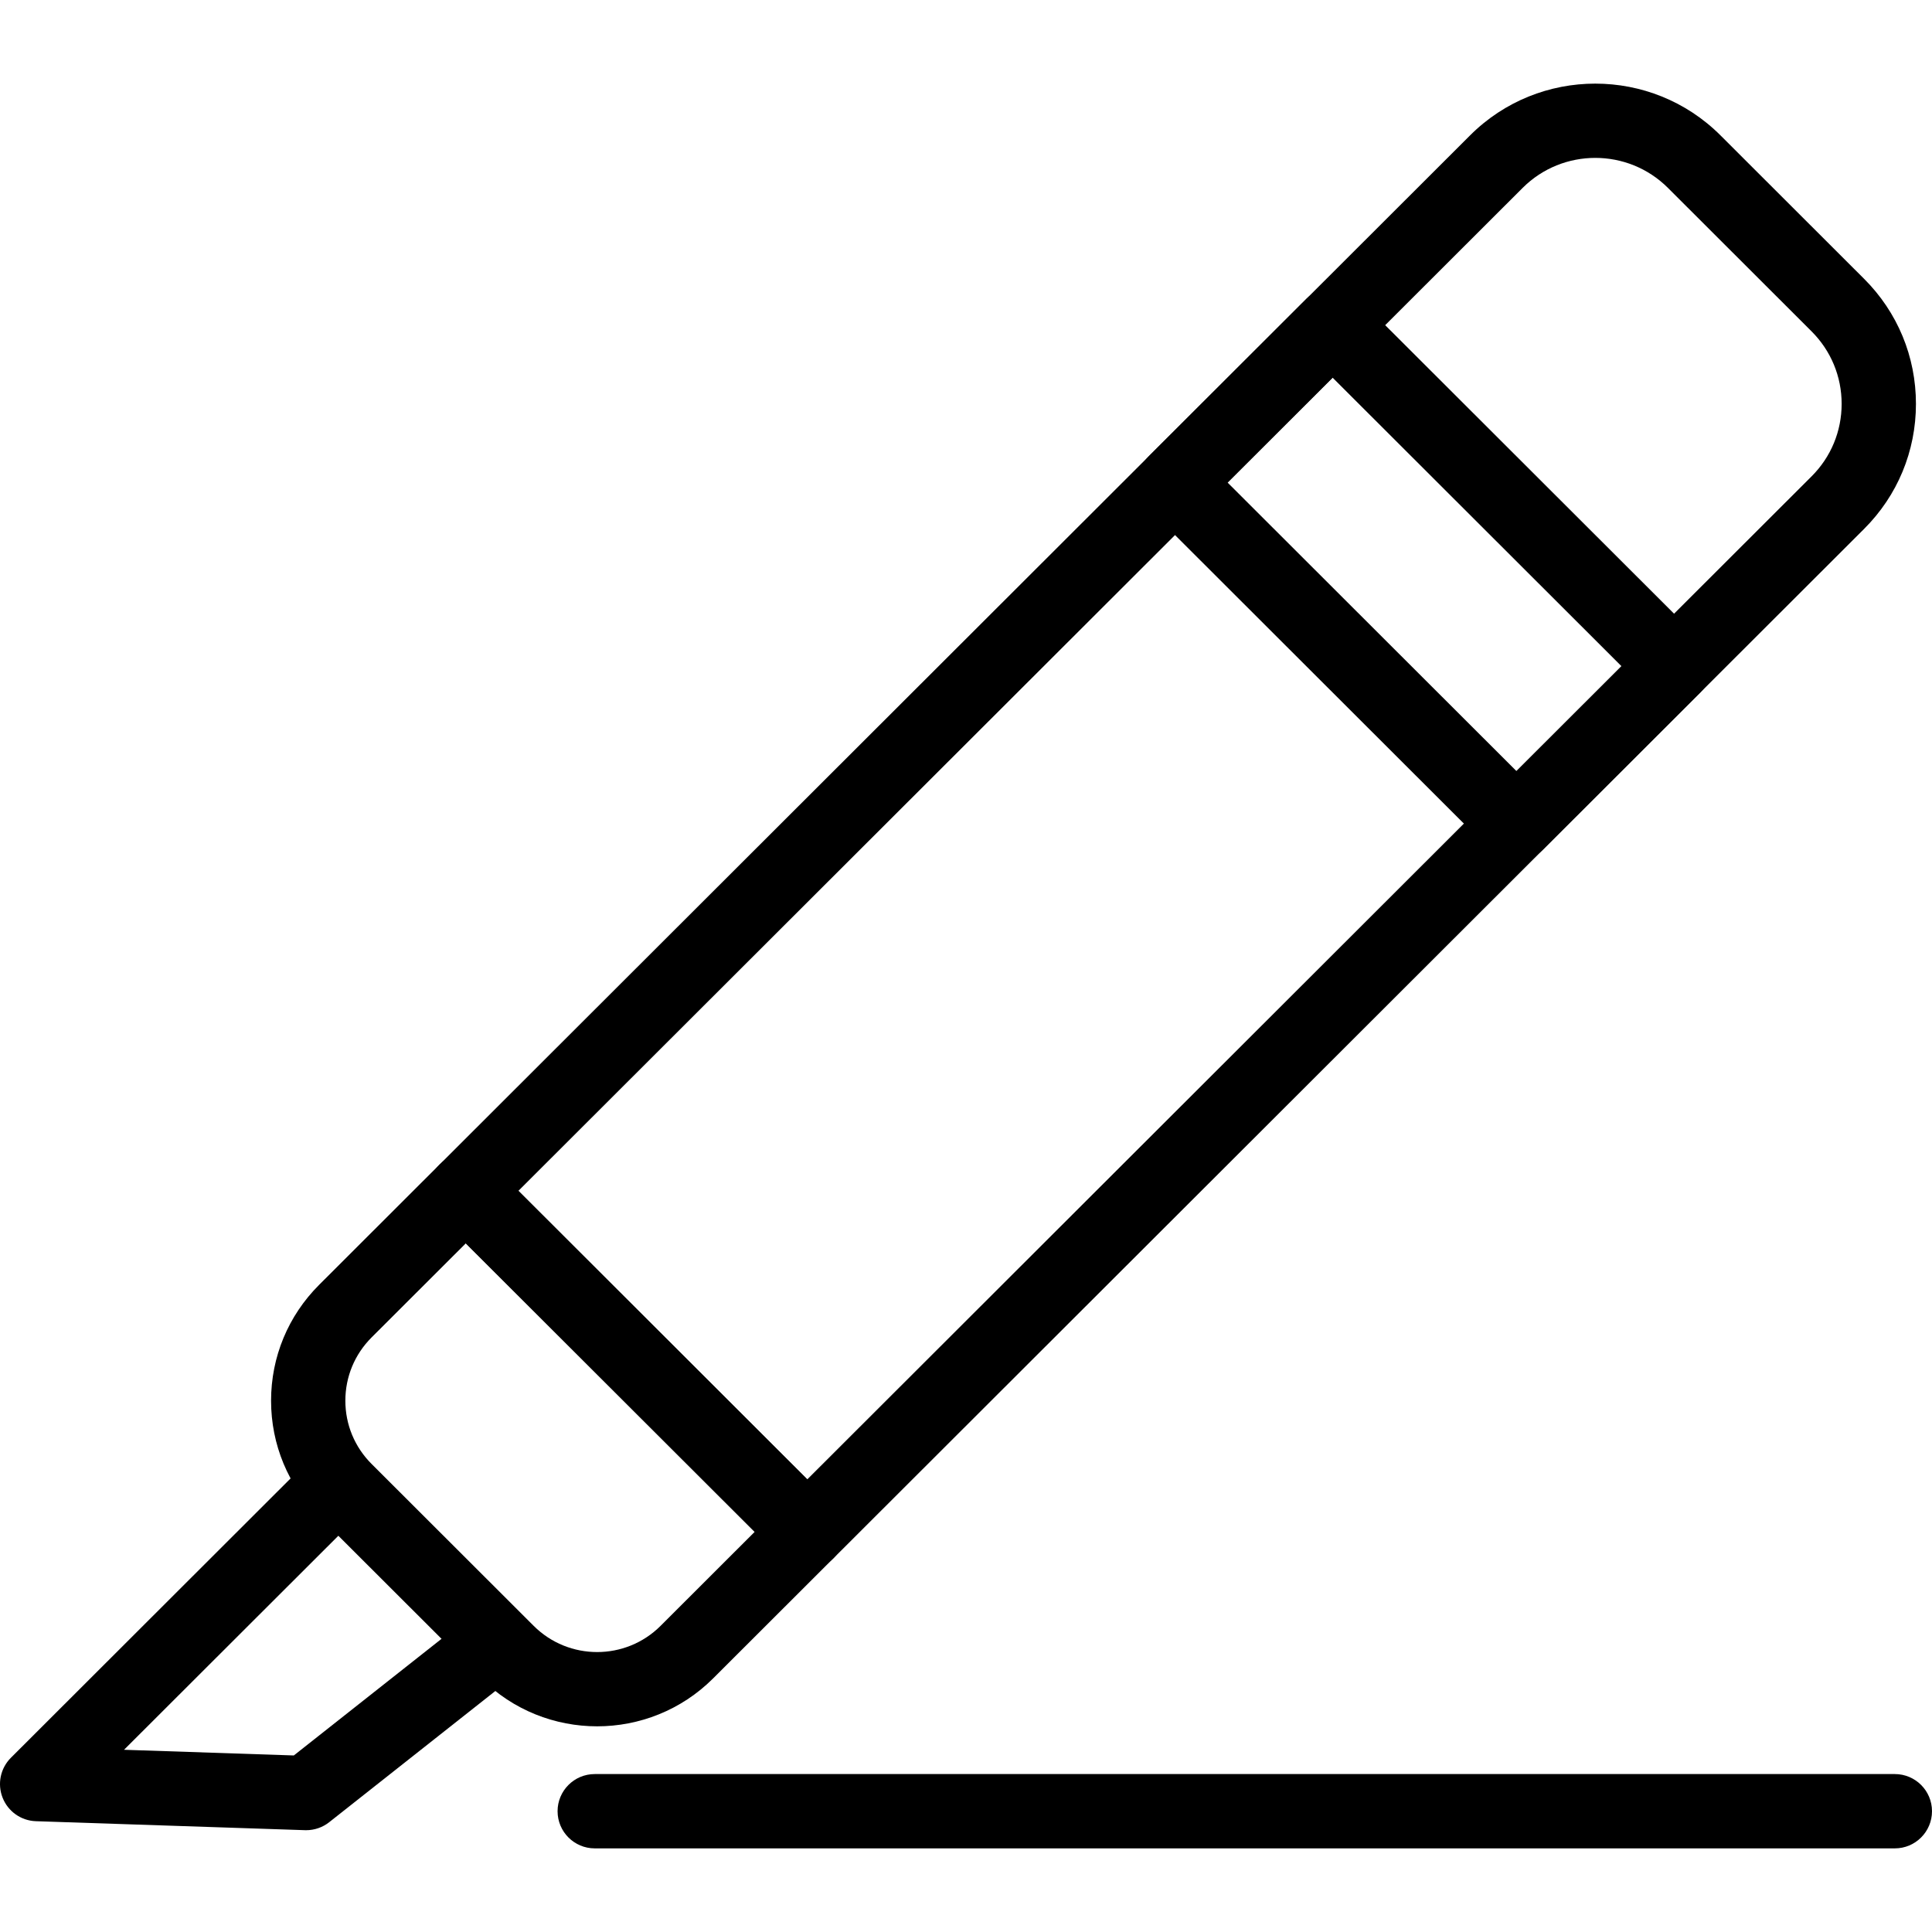 <?xml version="1.0" encoding="iso-8859-1"?>
<!-- Generator: Adobe Illustrator 19.0.0, SVG Export Plug-In . SVG Version: 6.00 Build 0)  -->
<svg version="1.1" id="Capa_1" xmlns="http://www.w3.org/2000/svg" xmlns:xlink="http://www.w3.org/1999/xlink" x="0px" y="0px"
	 viewBox="0 0 511.997 511.997" style="enable-background:new 0 0 511.997 511.997;" xml:space="preserve">
<g>
	<g>
		<path d="M493.998,73.885l-38.065-38.021c-18.289-18.27-48.049-18.27-66.339,0L116.487,308.622c-1.851,1.846-2.89,4.352-2.89,6.966
			s1.039,5.12,2.89,6.966l90.491,90.378c1.92,1.92,4.441,2.88,6.956,2.88s5.036-0.965,6.956-2.88l273.108-272.763
			c8.866-8.847,13.745-20.618,13.745-33.137C507.744,94.512,502.865,82.736,493.998,73.885z M480.086,126.237L213.934,392.048
			l-76.559-76.46L403.512,49.796c10.614-10.604,27.894-10.604,38.508,0l38.065,38.021c5.14,5.135,7.966,11.958,7.966,19.215
			C488.051,114.283,485.225,121.107,480.086,126.237z"/>
	</g>
</g>
<g>
	<g>
		<path d="M450.597,169.58l-90.491-90.378c-3.845-3.84-10.068-3.84-13.913,0l-41.762,41.713c-1.851,1.846-2.89,4.352-2.89,6.966
			c0,2.614,1.039,5.12,2.89,6.966l90.491,90.383c1.925,1.92,4.436,2.88,6.956,2.88c2.516,0,5.031-0.96,6.956-2.885l41.763-41.713
			c1.851-1.846,2.89-4.352,2.89-6.966C453.486,173.932,452.448,171.426,450.597,169.58z M401.878,204.346l-76.559-76.465
			l27.83-27.796l76.559,76.465L401.878,204.346z"/>
	</g>
</g>
<g>
	<g>
		<path d="M135.909,431.925c-3.372-4.268-9.566-5.007-13.829-1.625l-44.214,34.91l-44.997-1.502l60.51-60.426
			c3.845-3.84,3.85-10.078,0.005-13.922c-3.845-3.85-10.078-3.845-13.927-0.01L2.887,465.826c-2.777,2.772-3.638,6.927-2.201,10.575
			c1.438,3.658,4.908,6.105,8.827,6.233l71.296,2.378c0.113,0.005,0.222,0.005,0.33,0.005c2.21,0,4.362-0.743,6.1-2.117
			l47.04-37.145C138.552,442.382,139.281,436.194,135.909,431.925z"/>
	</g>
</g>
<g>
	<g>
		<path d="M220.896,398.985l-90.491-90.373c-3.845-3.835-10.073-3.835-13.918,0l-31.916,31.882
			c-8.212,8.207-12.736,19.111-12.736,30.71c0,11.599,4.524,22.503,12.736,30.7l42.949,42.895
			c8.473,8.463,19.599,12.692,30.725,12.692s22.257-4.234,30.735-12.697l31.916-31.877c1.851-1.846,2.89-4.352,2.89-6.966
			C223.785,403.337,222.747,400.831,220.896,398.985z M175.062,430.862c-9.27,9.265-24.359,9.26-33.63,0.005l-42.949-42.9
			c-4.49-4.48-6.961-10.437-6.961-16.768c0-6.336,2.471-12.293,6.961-16.778l24.96-24.926l76.559,76.455L175.062,430.862z"/>
	</g>
</g>
<g>
	<g>
		<path d="M502.151,470.143H157.609c-5.435,0-9.846,4.411-9.846,9.846s4.411,9.846,9.846,9.846h344.542
			c5.435,0,9.846-4.411,9.846-9.846S507.586,470.143,502.151,470.143z"/>
	</g>
</g>
<g>
</g>
<g>
</g>
<g>
</g>
<g>
</g>
<g>
</g>
<g>
</g>
<g>
</g>
<g>
</g>
<g>
</g>
<g>
</g>
<g>
</g>
<g>
</g>
<g>
</g>
<g>
</g>
<g>
</g>
</svg>
